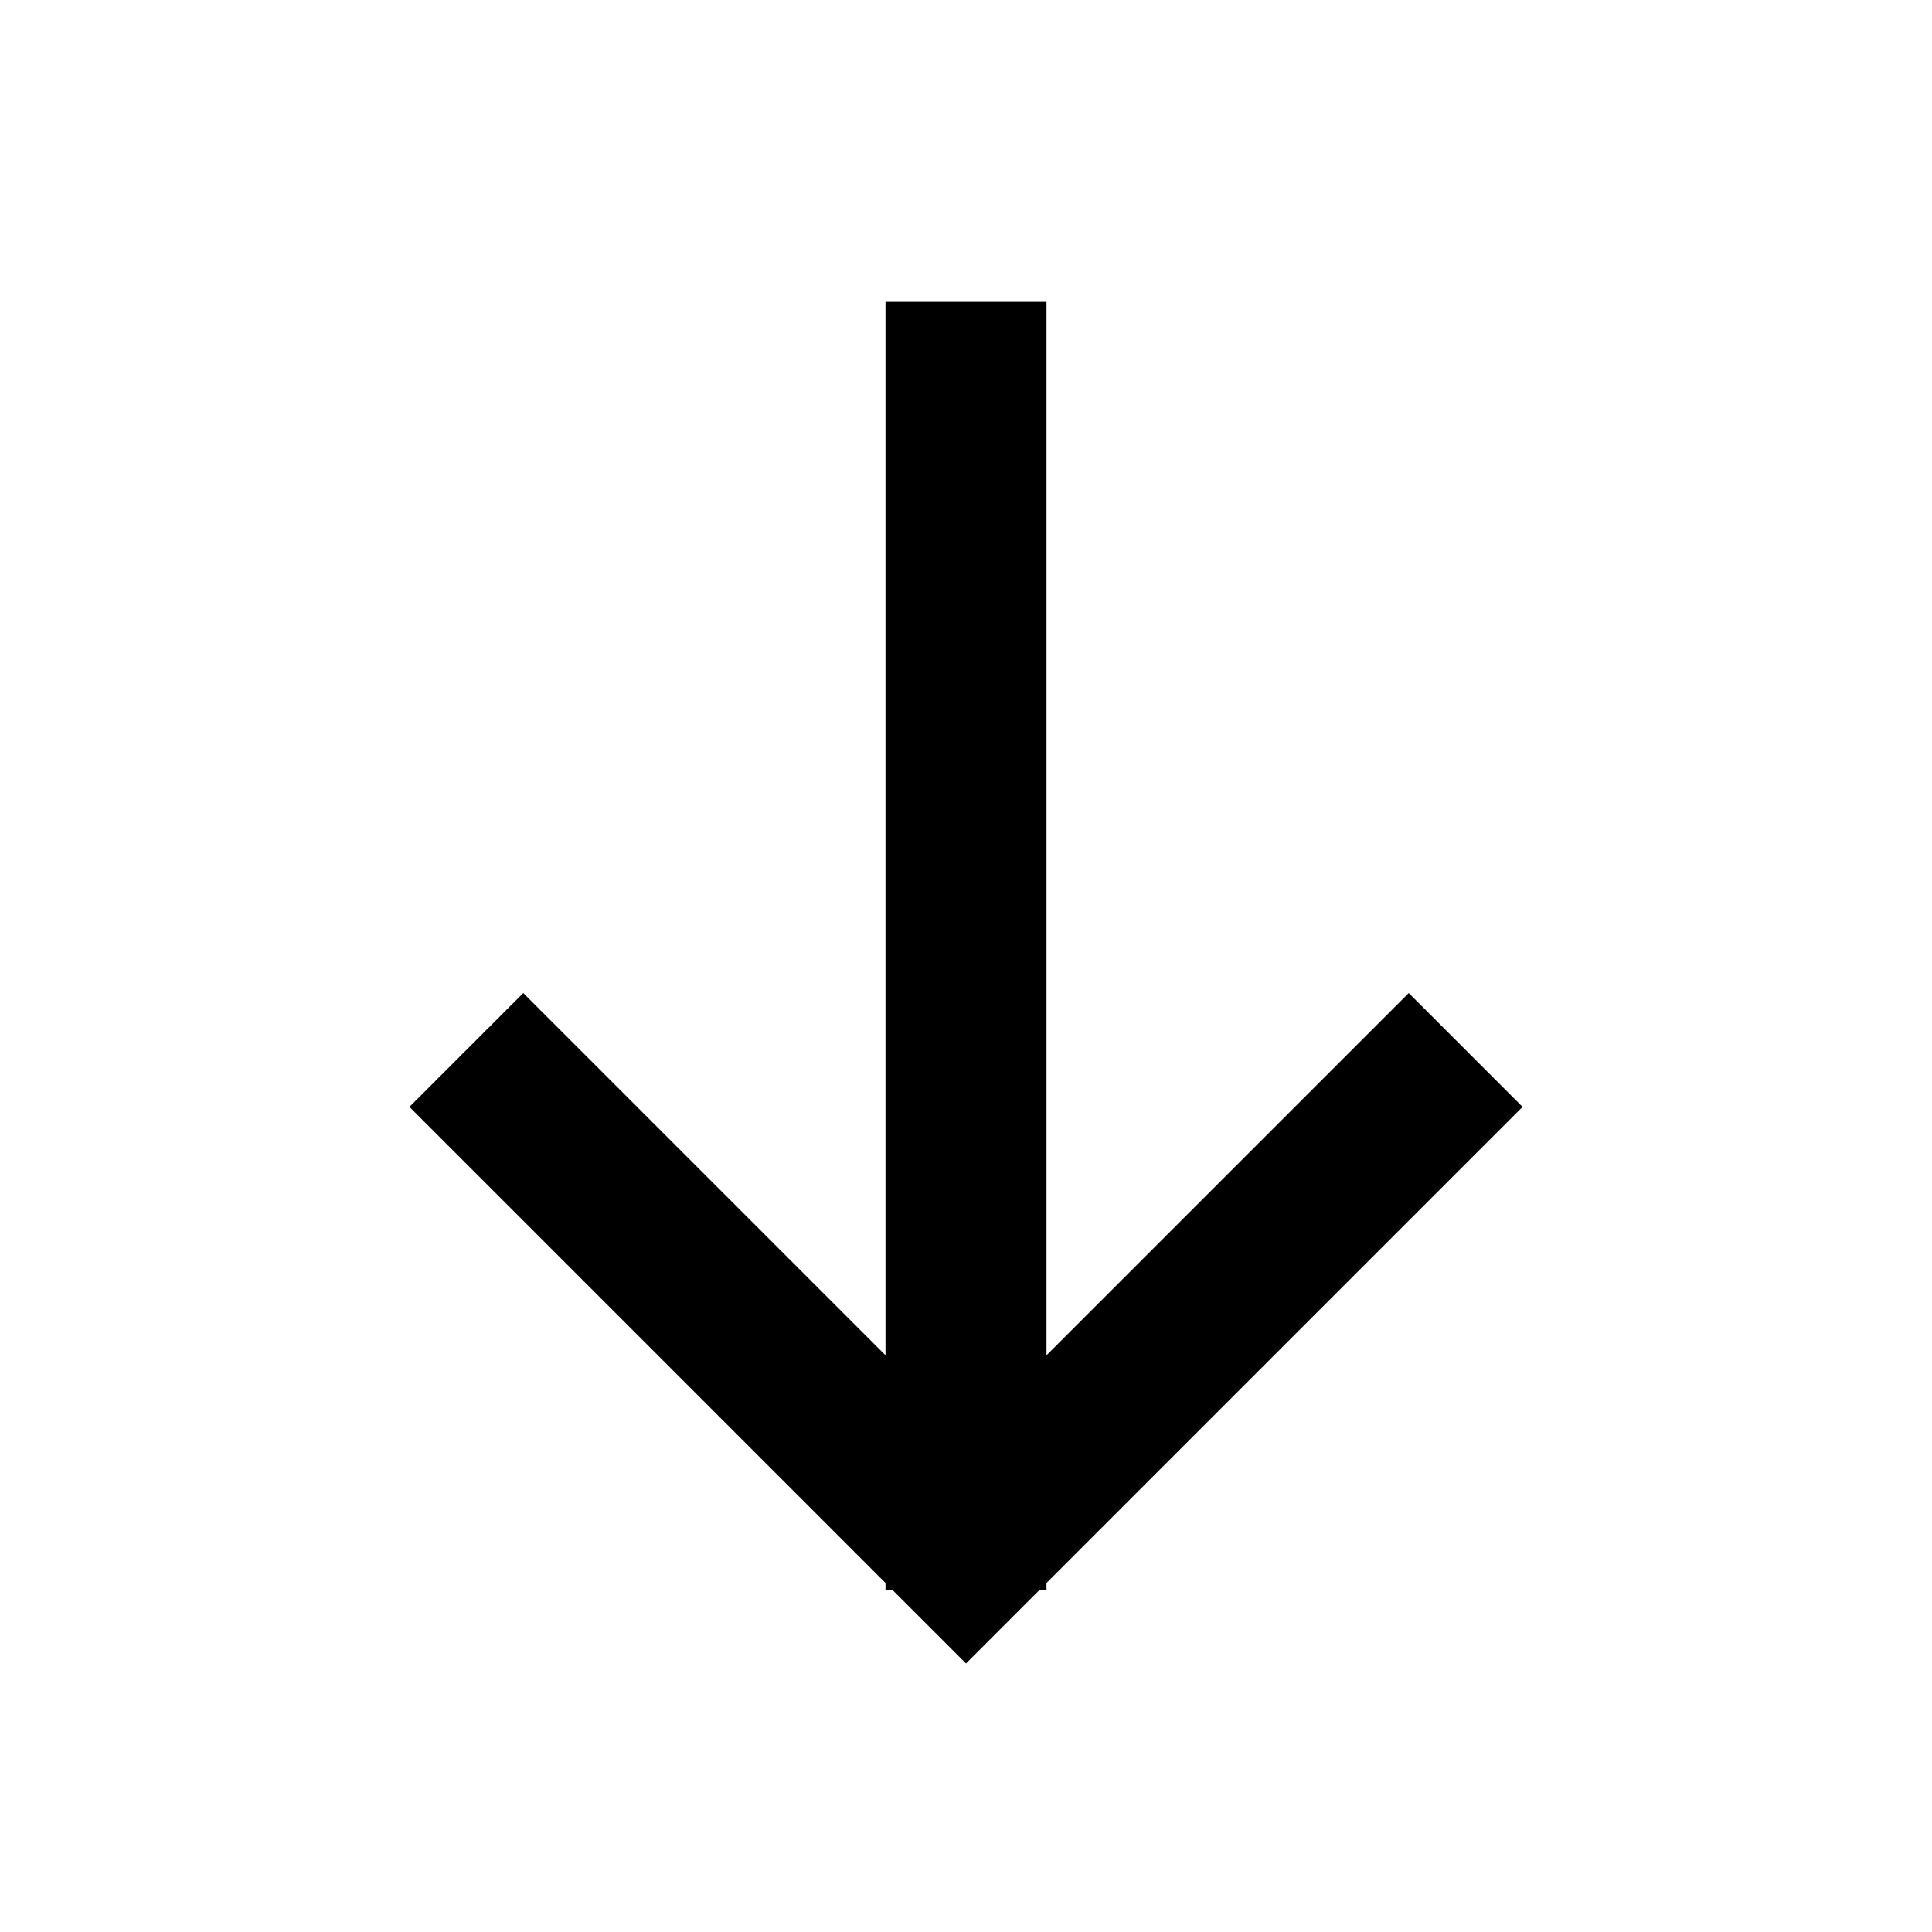 <svg width="24" height="24" viewBox="0 0 24 24" fill="none" xmlns="http://www.w3.org/2000/svg">
<path d="M18.914 13.75L13 19.664V19.75H12.914L12 20.664L11.086 19.75H11V19.664L5.086 13.75L6.5 12.336L11 16.836V3.75H13V16.836L17.5 12.336L18.914 13.75Z" fill="black"/>
</svg>
